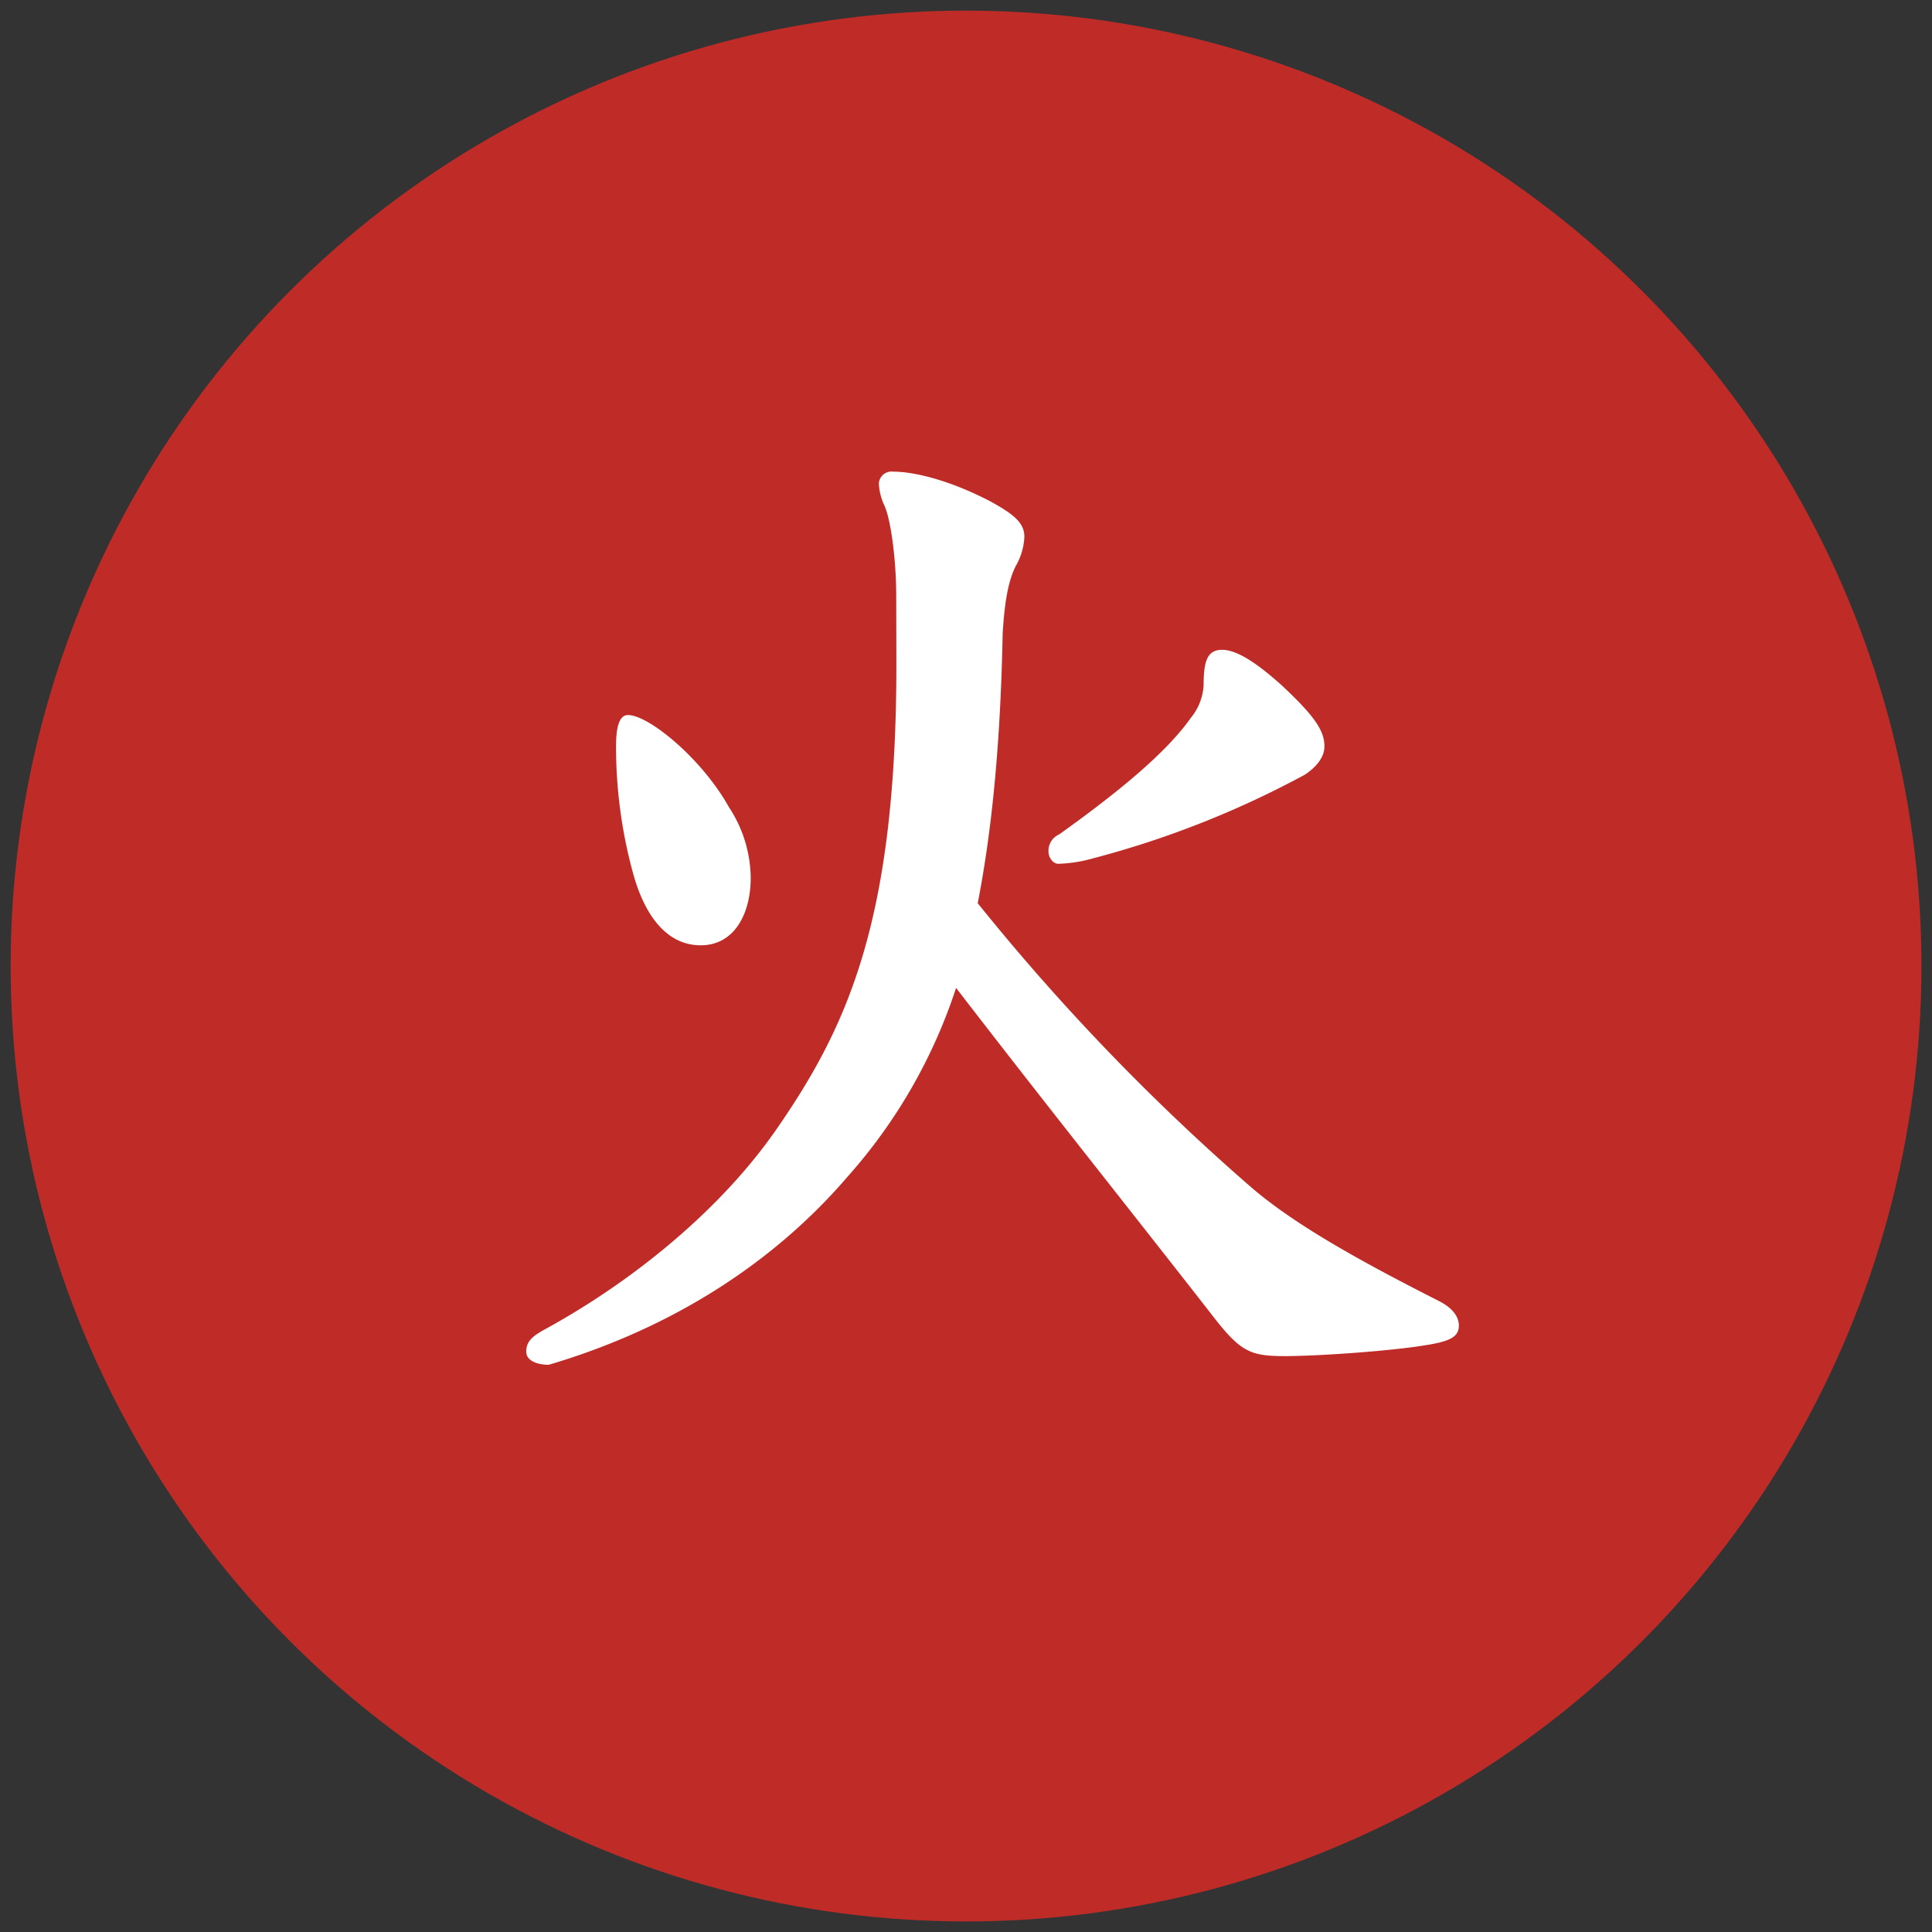 <svg id="Layer_1" data-name="Layer 1" xmlns="http://www.w3.org/2000/svg" viewBox="0 0 257.95 257.95"><rect x="0" y="0" width="257.95" height="257.95" fill="#333333" stroke="none"/><defs><style>.cls-1{fill:#bf2c28;}.cls-2{fill:#fff;}</style></defs><circle class="cls-1" cx="128.98" cy="128.98" r="127.56"/><path class="cls-2" d="M119.66,79.65c0-4.93-.72-10.3-1.59-12.18a7.69,7.69,0,0,1-.73-2.9,1.69,1.69,0,0,1,1.89-1.6c2.61,0,7.25,1,12.9,3.92,3.19,1.74,4.64,2.9,4.64,4.78a8.53,8.53,0,0,1-1.16,3.92c-.87,1.74-1.45,4.21-1.74,9-.29,14.79-1.45,26.39-3.33,36a295.18,295.18,0,0,0,36.25,37.7c5.8,5.08,14.65,10,25.24,15.37,1.74.87,2.75,2,2.75,3.34s-1,1.88-2.9,2.32c-4.64,1-15.95,1.74-20.3,1.74-4.79,0-6-.58-10-5.8-11.89-15.23-21.32-27-33.93-43.36a71,71,0,0,1-14.51,25.23c-9.71,11.31-23.2,20.16-39.88,25.09-1.59,0-3-.58-3-1.74,0-1.31.72-2,2.32-2.9,12-6.53,23.64-16.1,31-26.68,9.57-13.78,16.1-28,16.1-62.22ZM97.33,107.78a17.41,17.41,0,0,1,2.9,9.43c0,4.79-2.18,9-6.67,9-5.08,0-7.83-4.93-9.14-10a63.88,63.88,0,0,1-2.17-16.54c0-2.17.29-4.2,1.59-4.2C86.6,95.46,93.7,101.26,97.33,107.78Zm44.08,3.63c8.12-5.8,14.36-11,17.55-15.52a7.57,7.57,0,0,0,1.74-4.35c0-3.19.44-4.78,2.47-4.78s4.78,1.88,8,4.78c4.5,4.21,5.66,6.09,5.66,8.12,0,1.6-1.31,2.9-2.61,3.77a127,127,0,0,1-28.28,11.17,19,19,0,0,1-4.64.73c-.73,0-1.31-.87-1.31-1.6A2.38,2.38,0,0,1,141.41,111.41Z"/></svg>